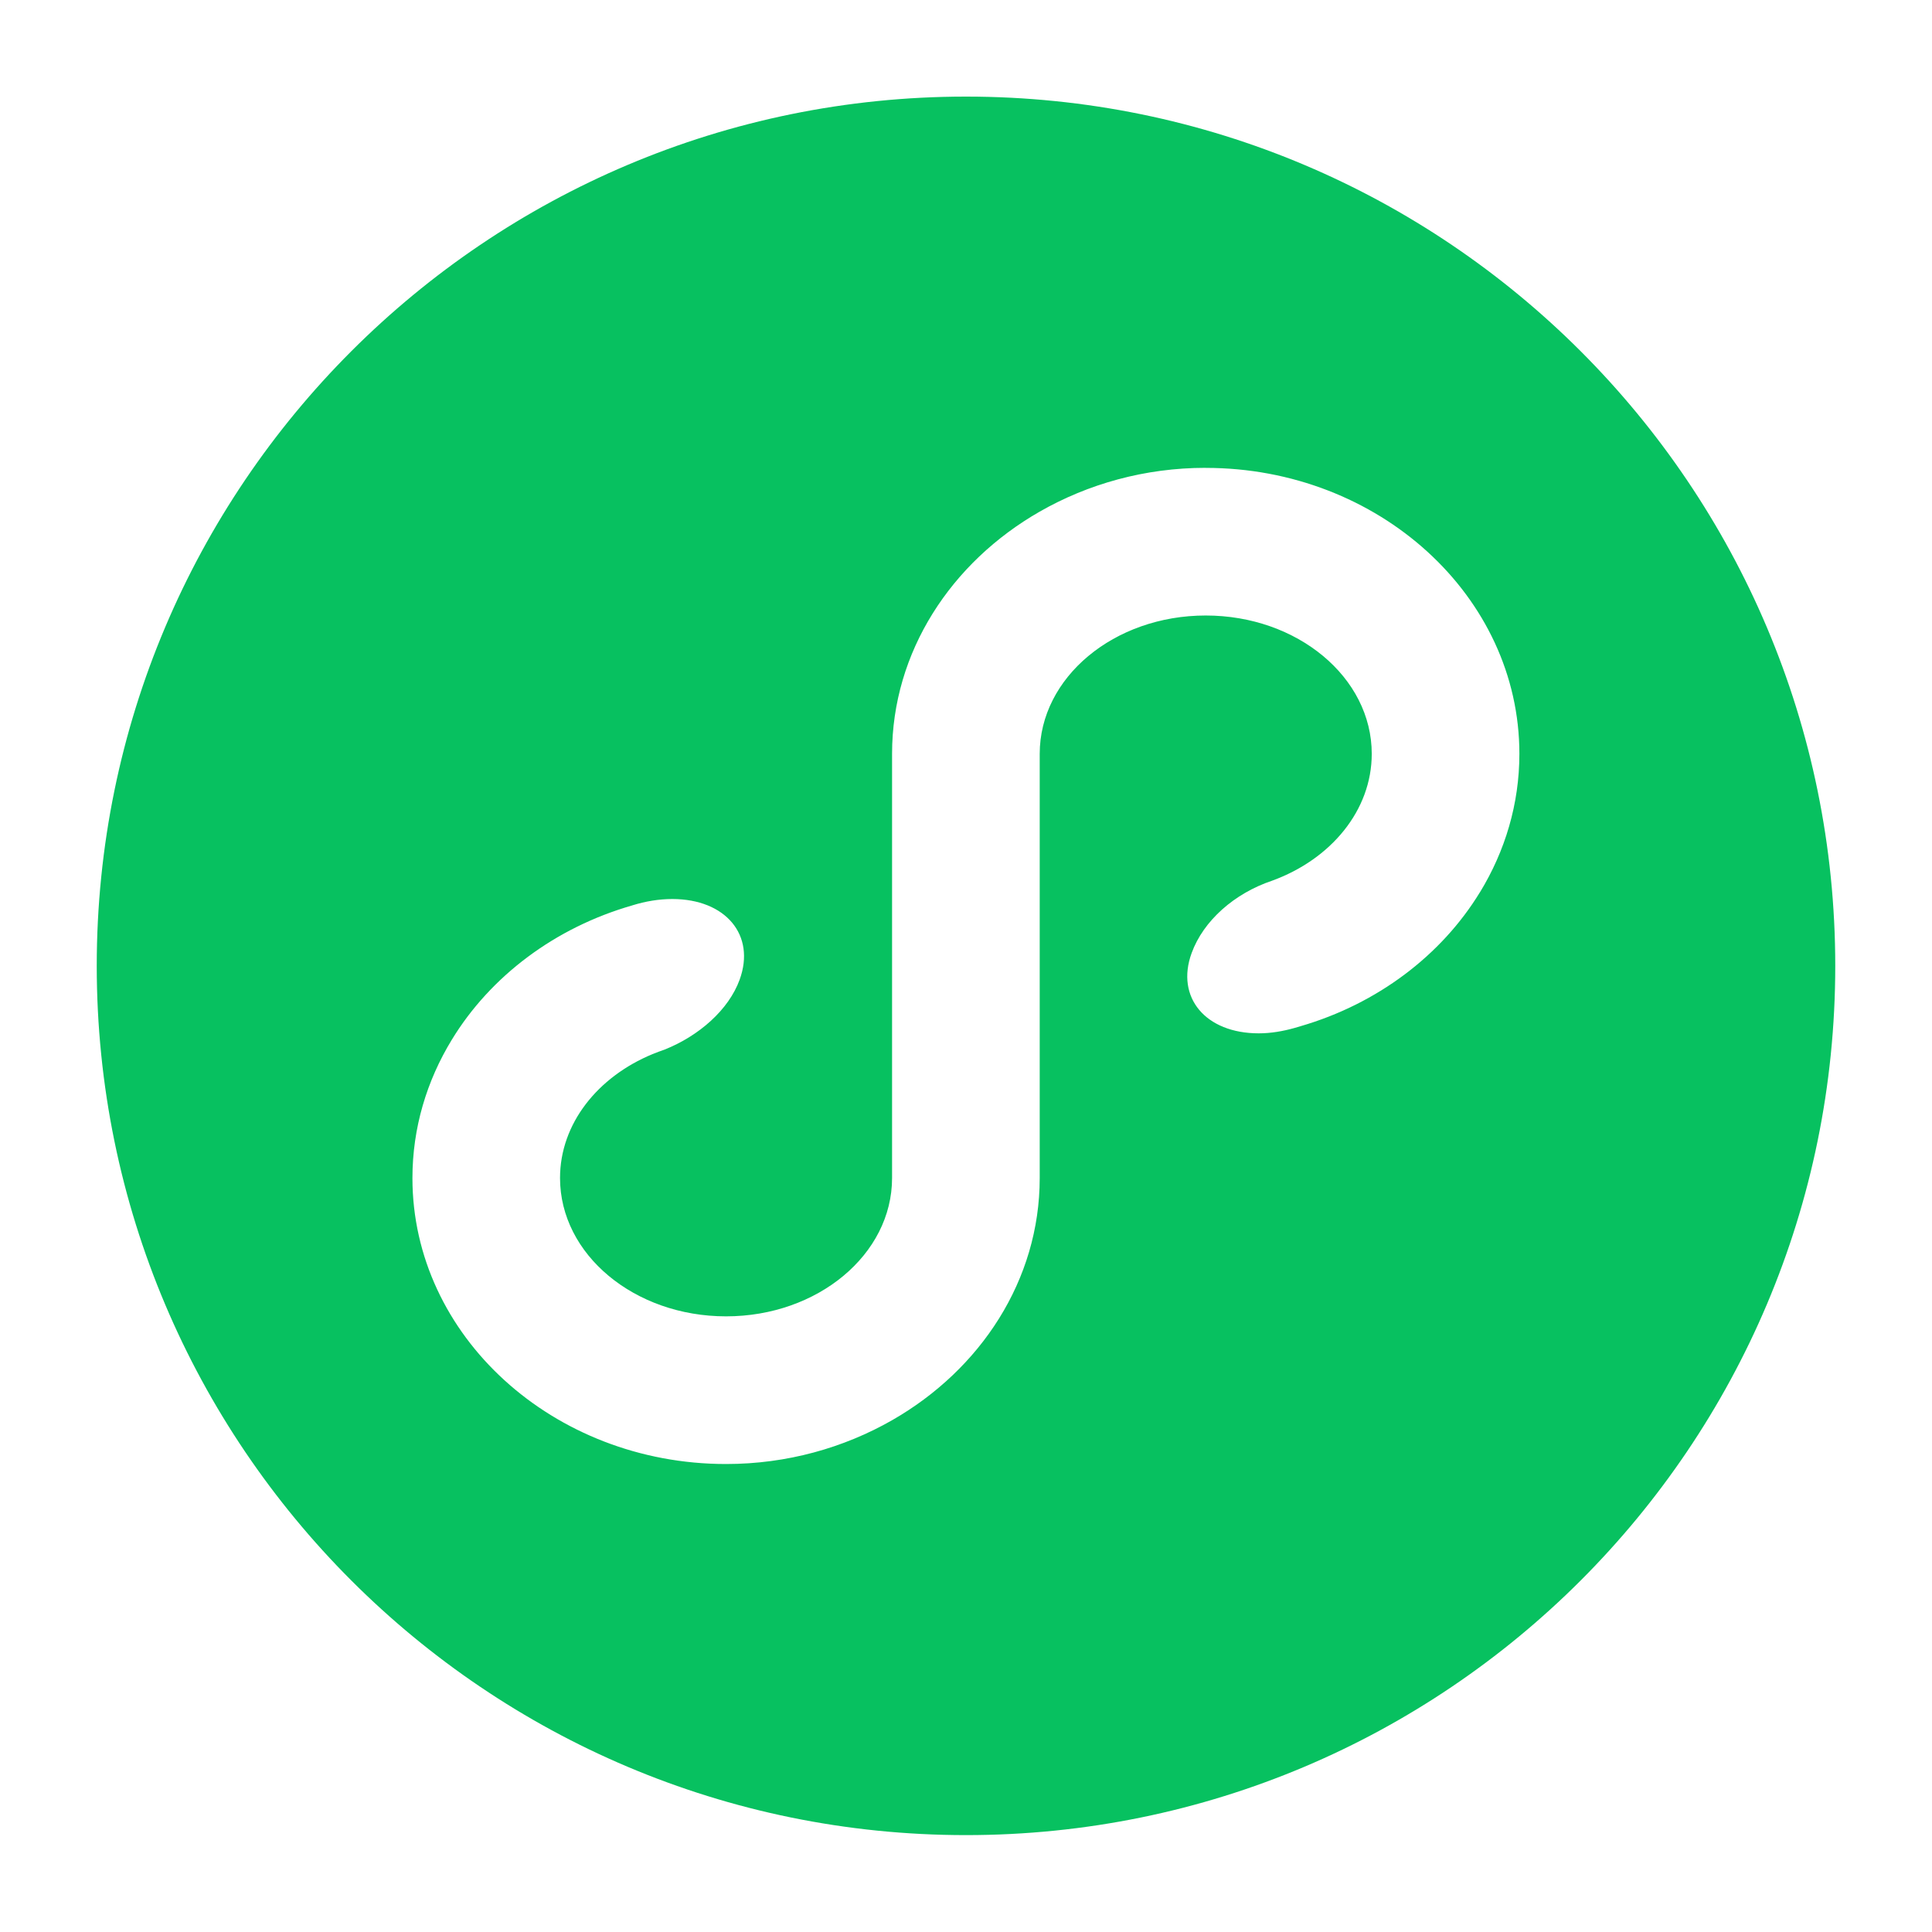 <?xml version="1.0" encoding="UTF-8"?>
<!-- Created with Inkscape (http://www.inkscape.org/) -->
<svg width="200" height="200" version="1.1" viewBox="0 0 52.92 52.92" xmlns="http://www.w3.org/2000/svg">
 <path d="m26.46 2.646c-13.15 0-23.81 10.66-23.81 23.81 0 13.15 10.66 23.81 23.81 23.81 13.15 0 23.81-10.66 23.81-23.81 0-13.15-10.66-23.81-23.81-23.81zm6.567 10.17c4.738 0 8.591 3.513 8.591 7.832 0 1.375-0.393 2.666-1.078 3.789l-1e-3 -5.17e-4c-1.056 1.732-2.811 3.06-4.914 3.672-0.053 0.015-0.105 0.032-0.159 0.047-0.325 0.092-0.657 0.149-0.988 0.149-1.457 0-2.28-0.984-1.838-2.198 0.323-0.888 1.172-1.637 2.207-1.984 1.605-0.585 2.727-1.921 2.727-3.474 0-2.093-2.036-3.789-4.547-3.789-2.512 0-4.548 1.697-4.548 3.789v11.62c0 2.795-1.619 5.246-4.043 6.633-1.321 0.755-2.877 1.2-4.548 1.2-4.738 0-8.591-3.513-8.591-7.832 0-1.375 0.393-2.666 1.078-3.789 1.06-1.74 2.826-3.072 4.943-3.68 0.002-0.001 0.003-0.002 0.005-0.002 0.357-0.111 0.727-0.173 1.091-0.173 1.464 0 2.29 0.989 1.846 2.208-0.3 0.826-1.11 1.538-2.055 1.916-0.112 0.038-0.223 0.08-0.331 0.124-1.5 0.62-2.534 1.905-2.534 3.394 0 2.093 2.036 3.789 4.548 3.789 2.512 0 4.547-1.697 4.547-3.789v-11.62c0-2.795 1.62-5.246 4.043-6.633 1.321-0.756 2.876-1.2 4.547-1.2z" fill="#07c160" />
</svg>
